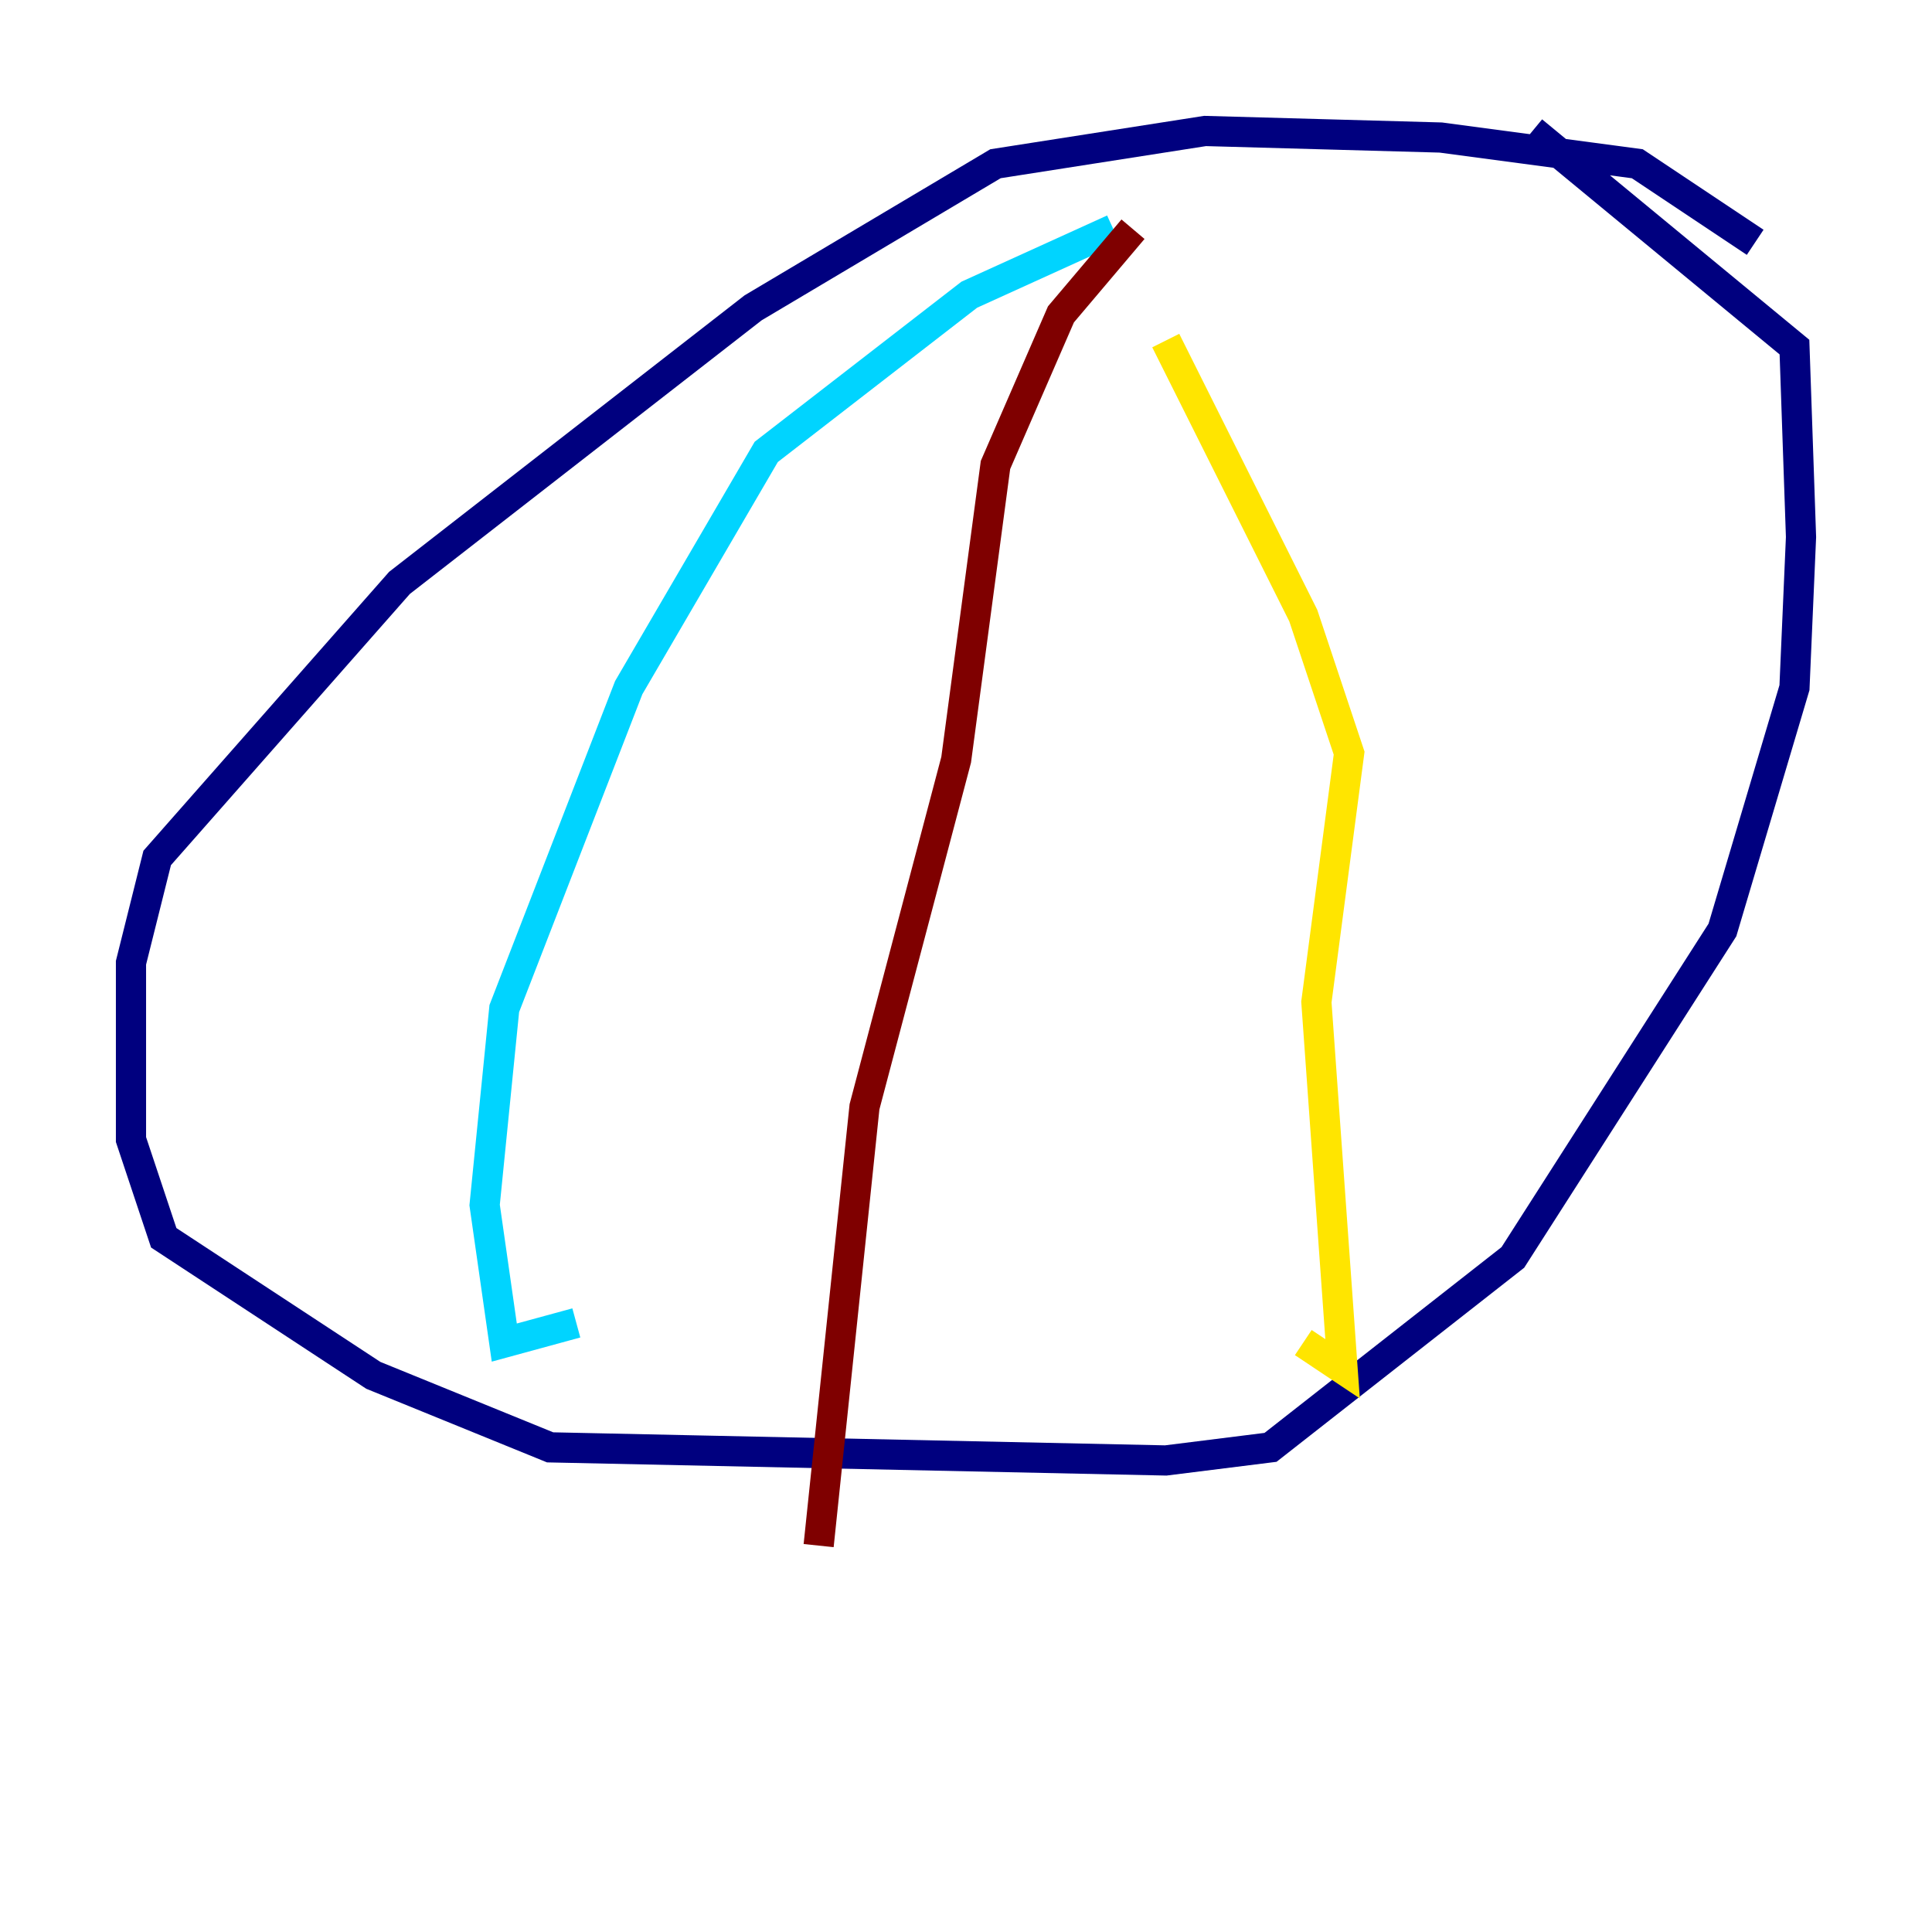 <?xml version="1.0" encoding="utf-8" ?>
<svg baseProfile="tiny" height="128" version="1.2" viewBox="0,0,128,128" width="128" xmlns="http://www.w3.org/2000/svg" xmlns:ev="http://www.w3.org/2001/xml-events" xmlns:xlink="http://www.w3.org/1999/xlink"><defs /><polyline fill="none" points="116.285,16.054 108.475,10.848 95.458,9.112 79.837,8.678 65.953,10.848 49.898,20.393 26.468,38.617 10.414,56.841 8.678,63.783 8.678,75.498 10.848,82.007 24.732,91.119 36.447,95.891 77.234,96.759 84.176,95.891 100.231,83.308 114.115,61.614 118.888,45.559 119.322,35.58 118.888,22.997 101.532,8.678" stroke="#00007f" stroke-width="2" /><polyline fill="none" points="73.763,15.186 64.217,19.525 50.766,29.939 41.654,45.559 33.41,66.82 32.108,79.837 33.41,88.949 38.183,87.647" stroke="#00d4ff" stroke-width="2" /><polyline fill="none" points="77.234,22.563 86.346,40.786 89.383,49.898 87.214,66.386 88.949,90.685 86.346,88.949" stroke="#ffe500" stroke-width="2" /><polyline fill="none" points="75.064,15.186 70.291,20.827 65.953,30.807 63.349,50.332 57.275,73.329 54.237,102.4" stroke="#7f0000" stroke-width="2" /></svg>